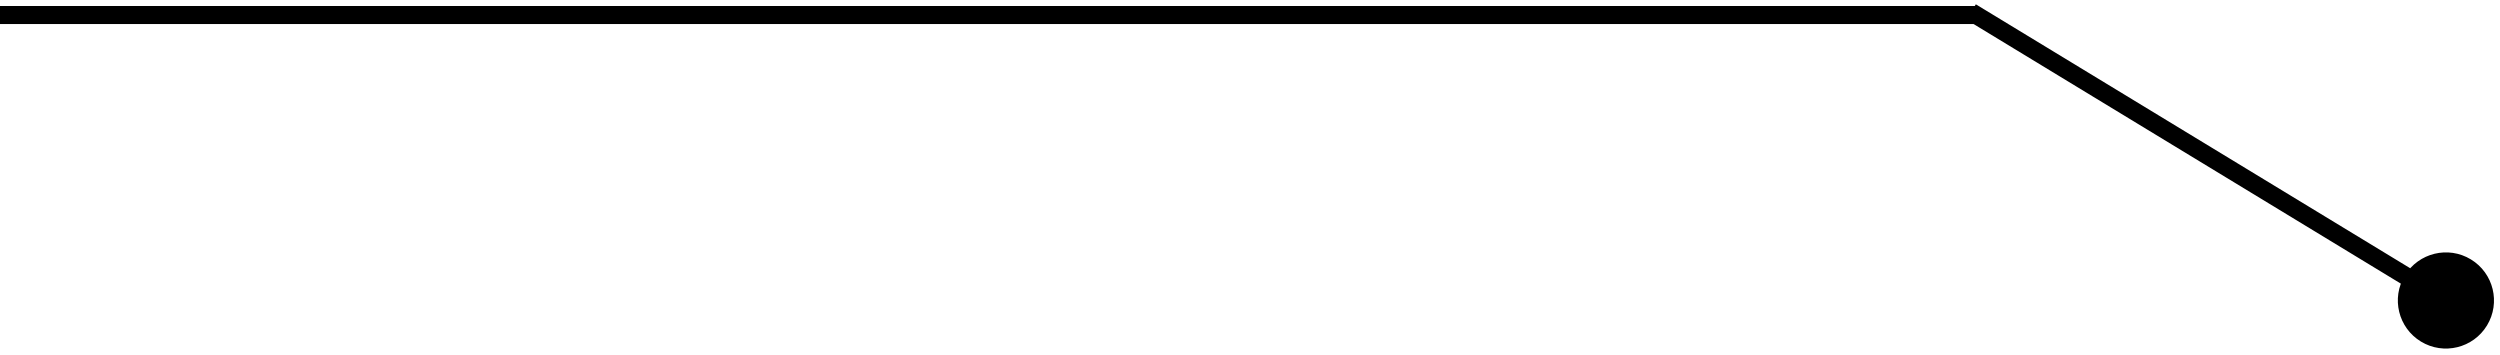 <svg width="416" height="59" viewBox="0 0 416 59" fill="none" xmlns="http://www.w3.org/2000/svg">
<line x1="329" y1="2.5" y2="2.5" stroke="black" stroke-width="3"/>
<path d="M400.163 45.846C397.869 49.622 399.07 54.543 402.846 56.837C406.622 59.131 411.543 57.93 413.837 54.154C416.131 50.378 414.93 45.457 411.154 43.163C407.378 40.869 402.457 42.07 400.163 45.846ZM327.221 3.282L406.221 51.282L407.779 48.718L328.779 0.718L327.221 3.282Z" fill="black"/>
</svg>
